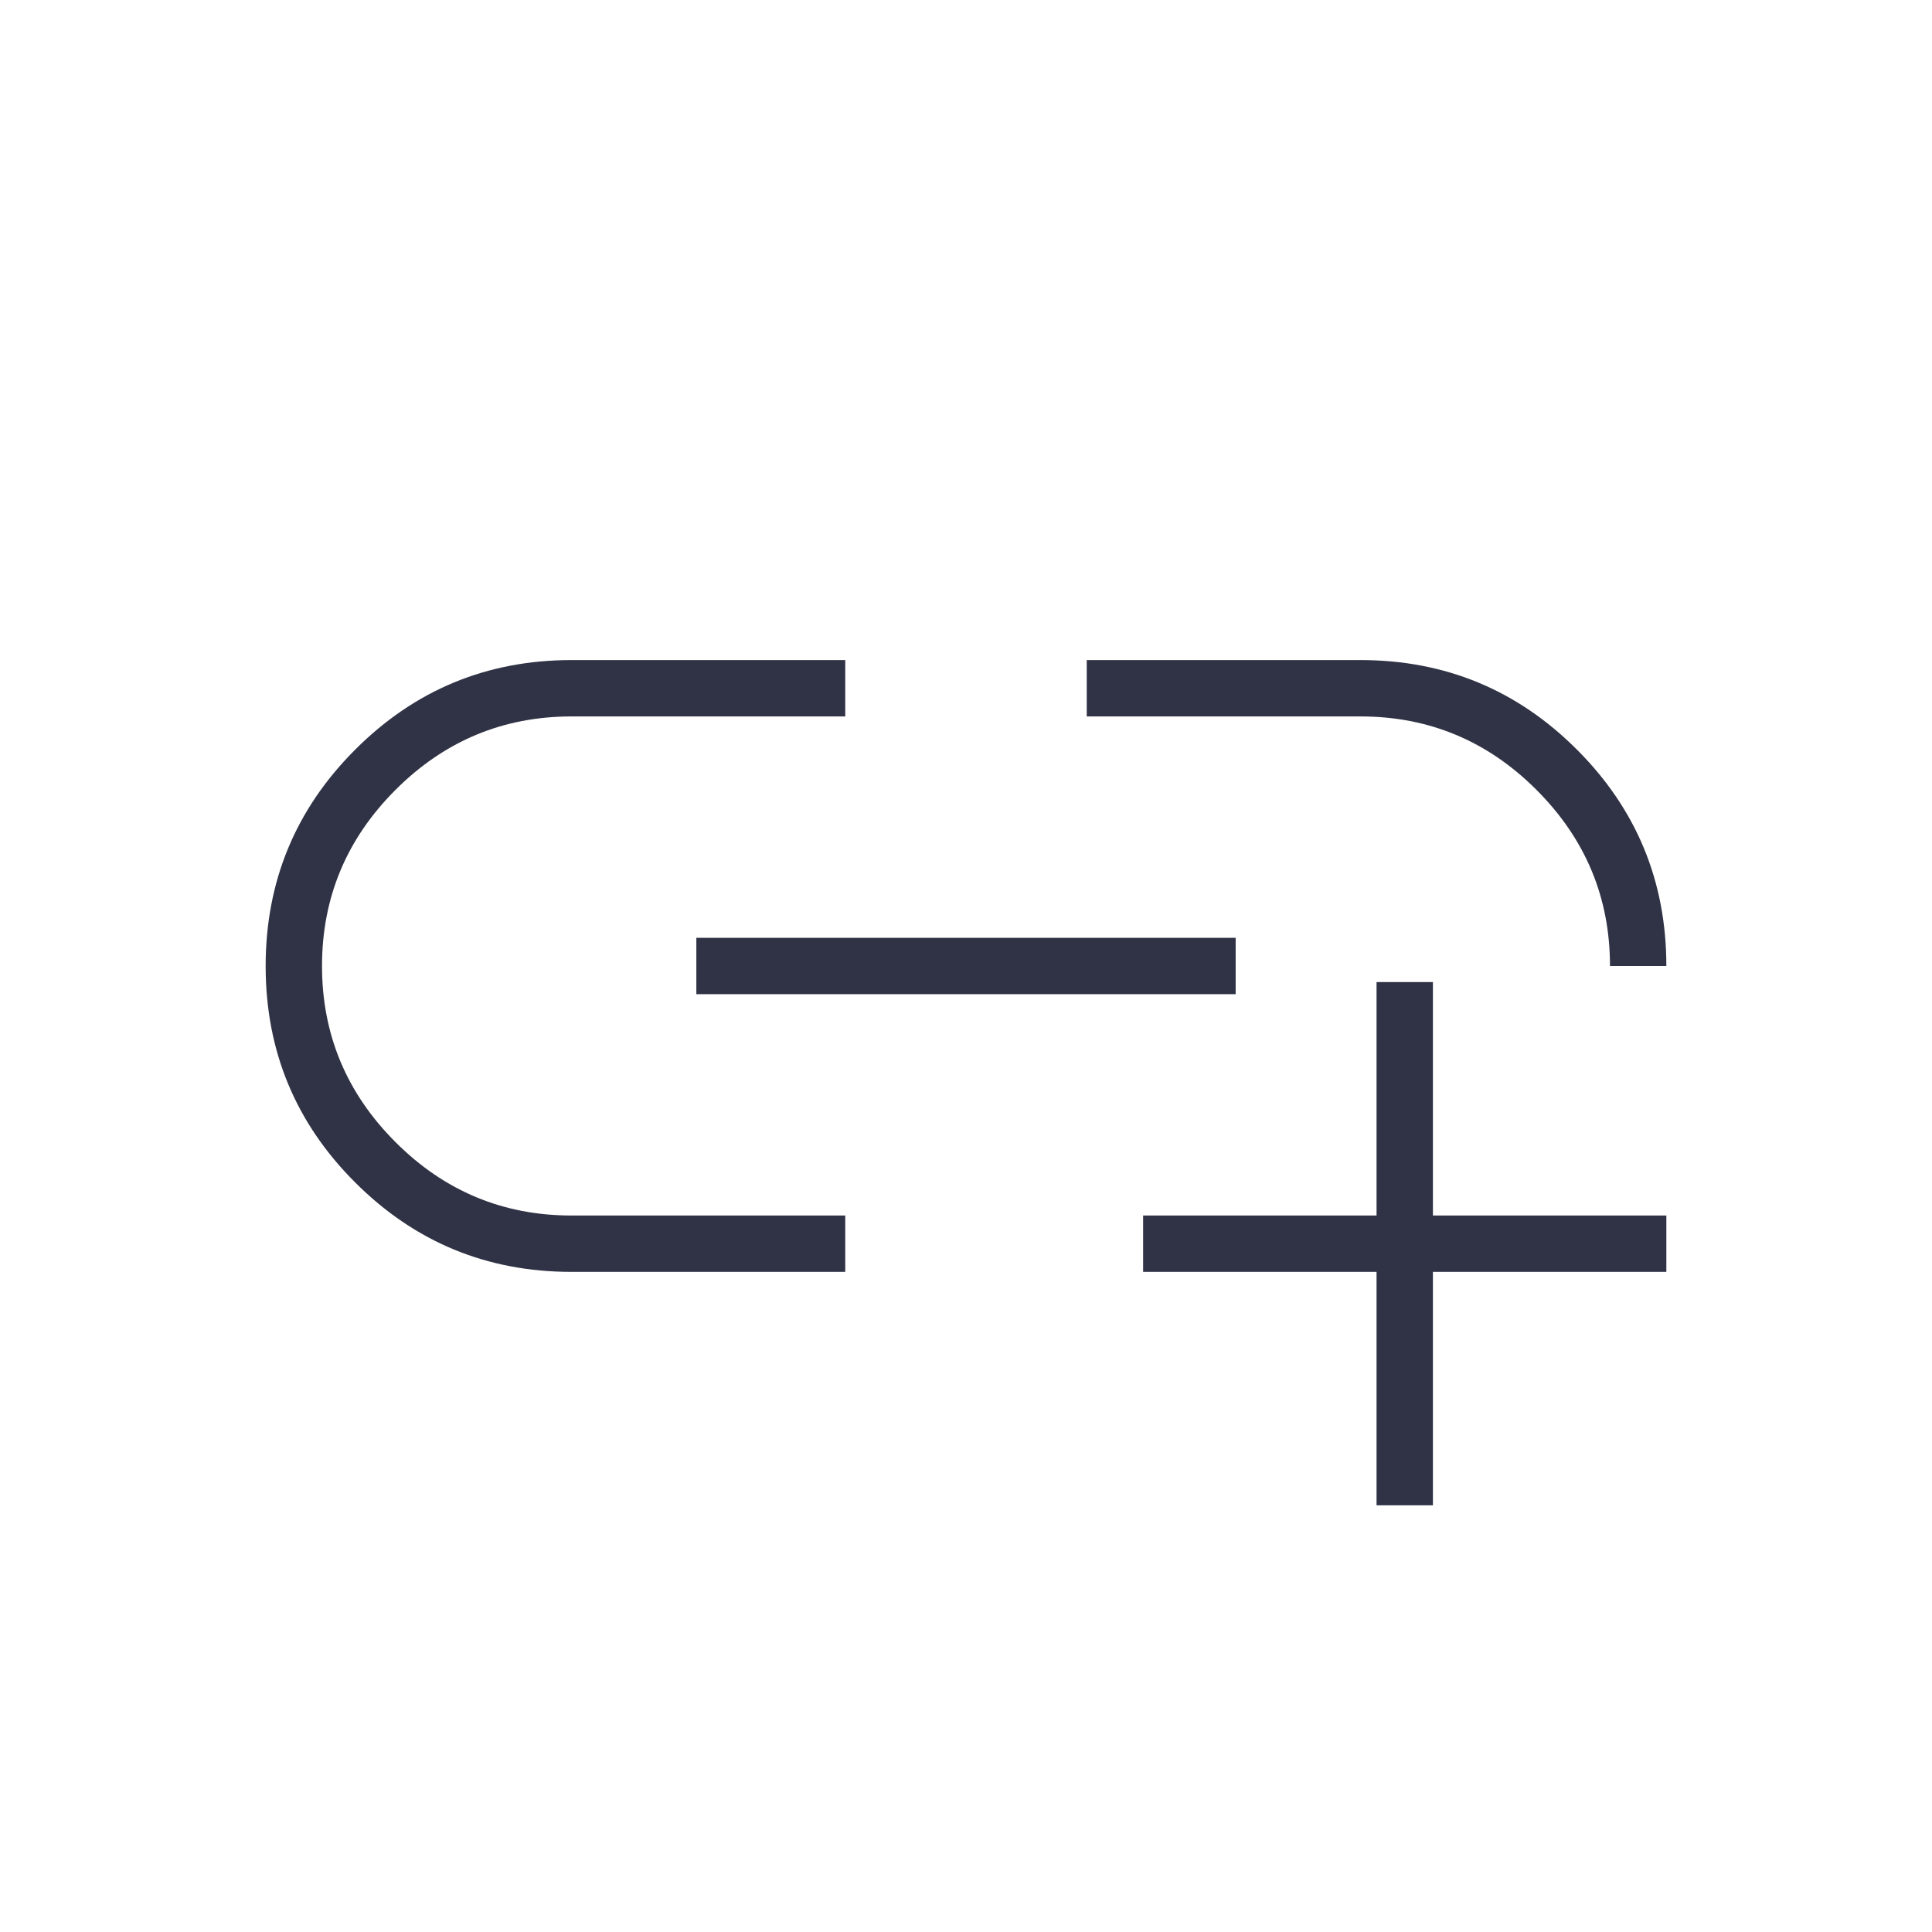 <svg width="40" height="40" viewBox="0 0 40 40" fill="none" xmlns="http://www.w3.org/2000/svg">
<path d="M28.5 31.166V26.333H23.667V25.166H28.5V20.333H29.667V25.166H34.5V26.333H29.667V31.166H28.5ZM17.5 26.333H11.833C10.081 26.333 8.588 25.716 7.353 24.481C6.117 23.247 5.5 21.754 5.5 20.002C5.5 18.251 6.117 16.757 7.353 15.521C8.588 14.285 10.081 13.666 11.833 13.666H17.5V14.833H11.833C10.417 14.833 9.201 15.34 8.188 16.354C7.174 17.368 6.667 18.583 6.667 20C6.667 21.416 7.174 22.632 8.188 23.646C9.201 24.66 10.417 25.166 11.833 25.166H17.5V26.333ZM14.417 20.583V19.416H25.583V20.583H14.417ZM34.5 20H33.333C33.333 18.583 32.826 17.368 31.812 16.354C30.799 15.34 29.583 14.833 28.167 14.833H22.5V13.666H28.167C29.919 13.666 31.413 14.284 32.648 15.519C33.883 16.754 34.5 18.248 34.5 20Z" fill="#303345"/>
</svg>
